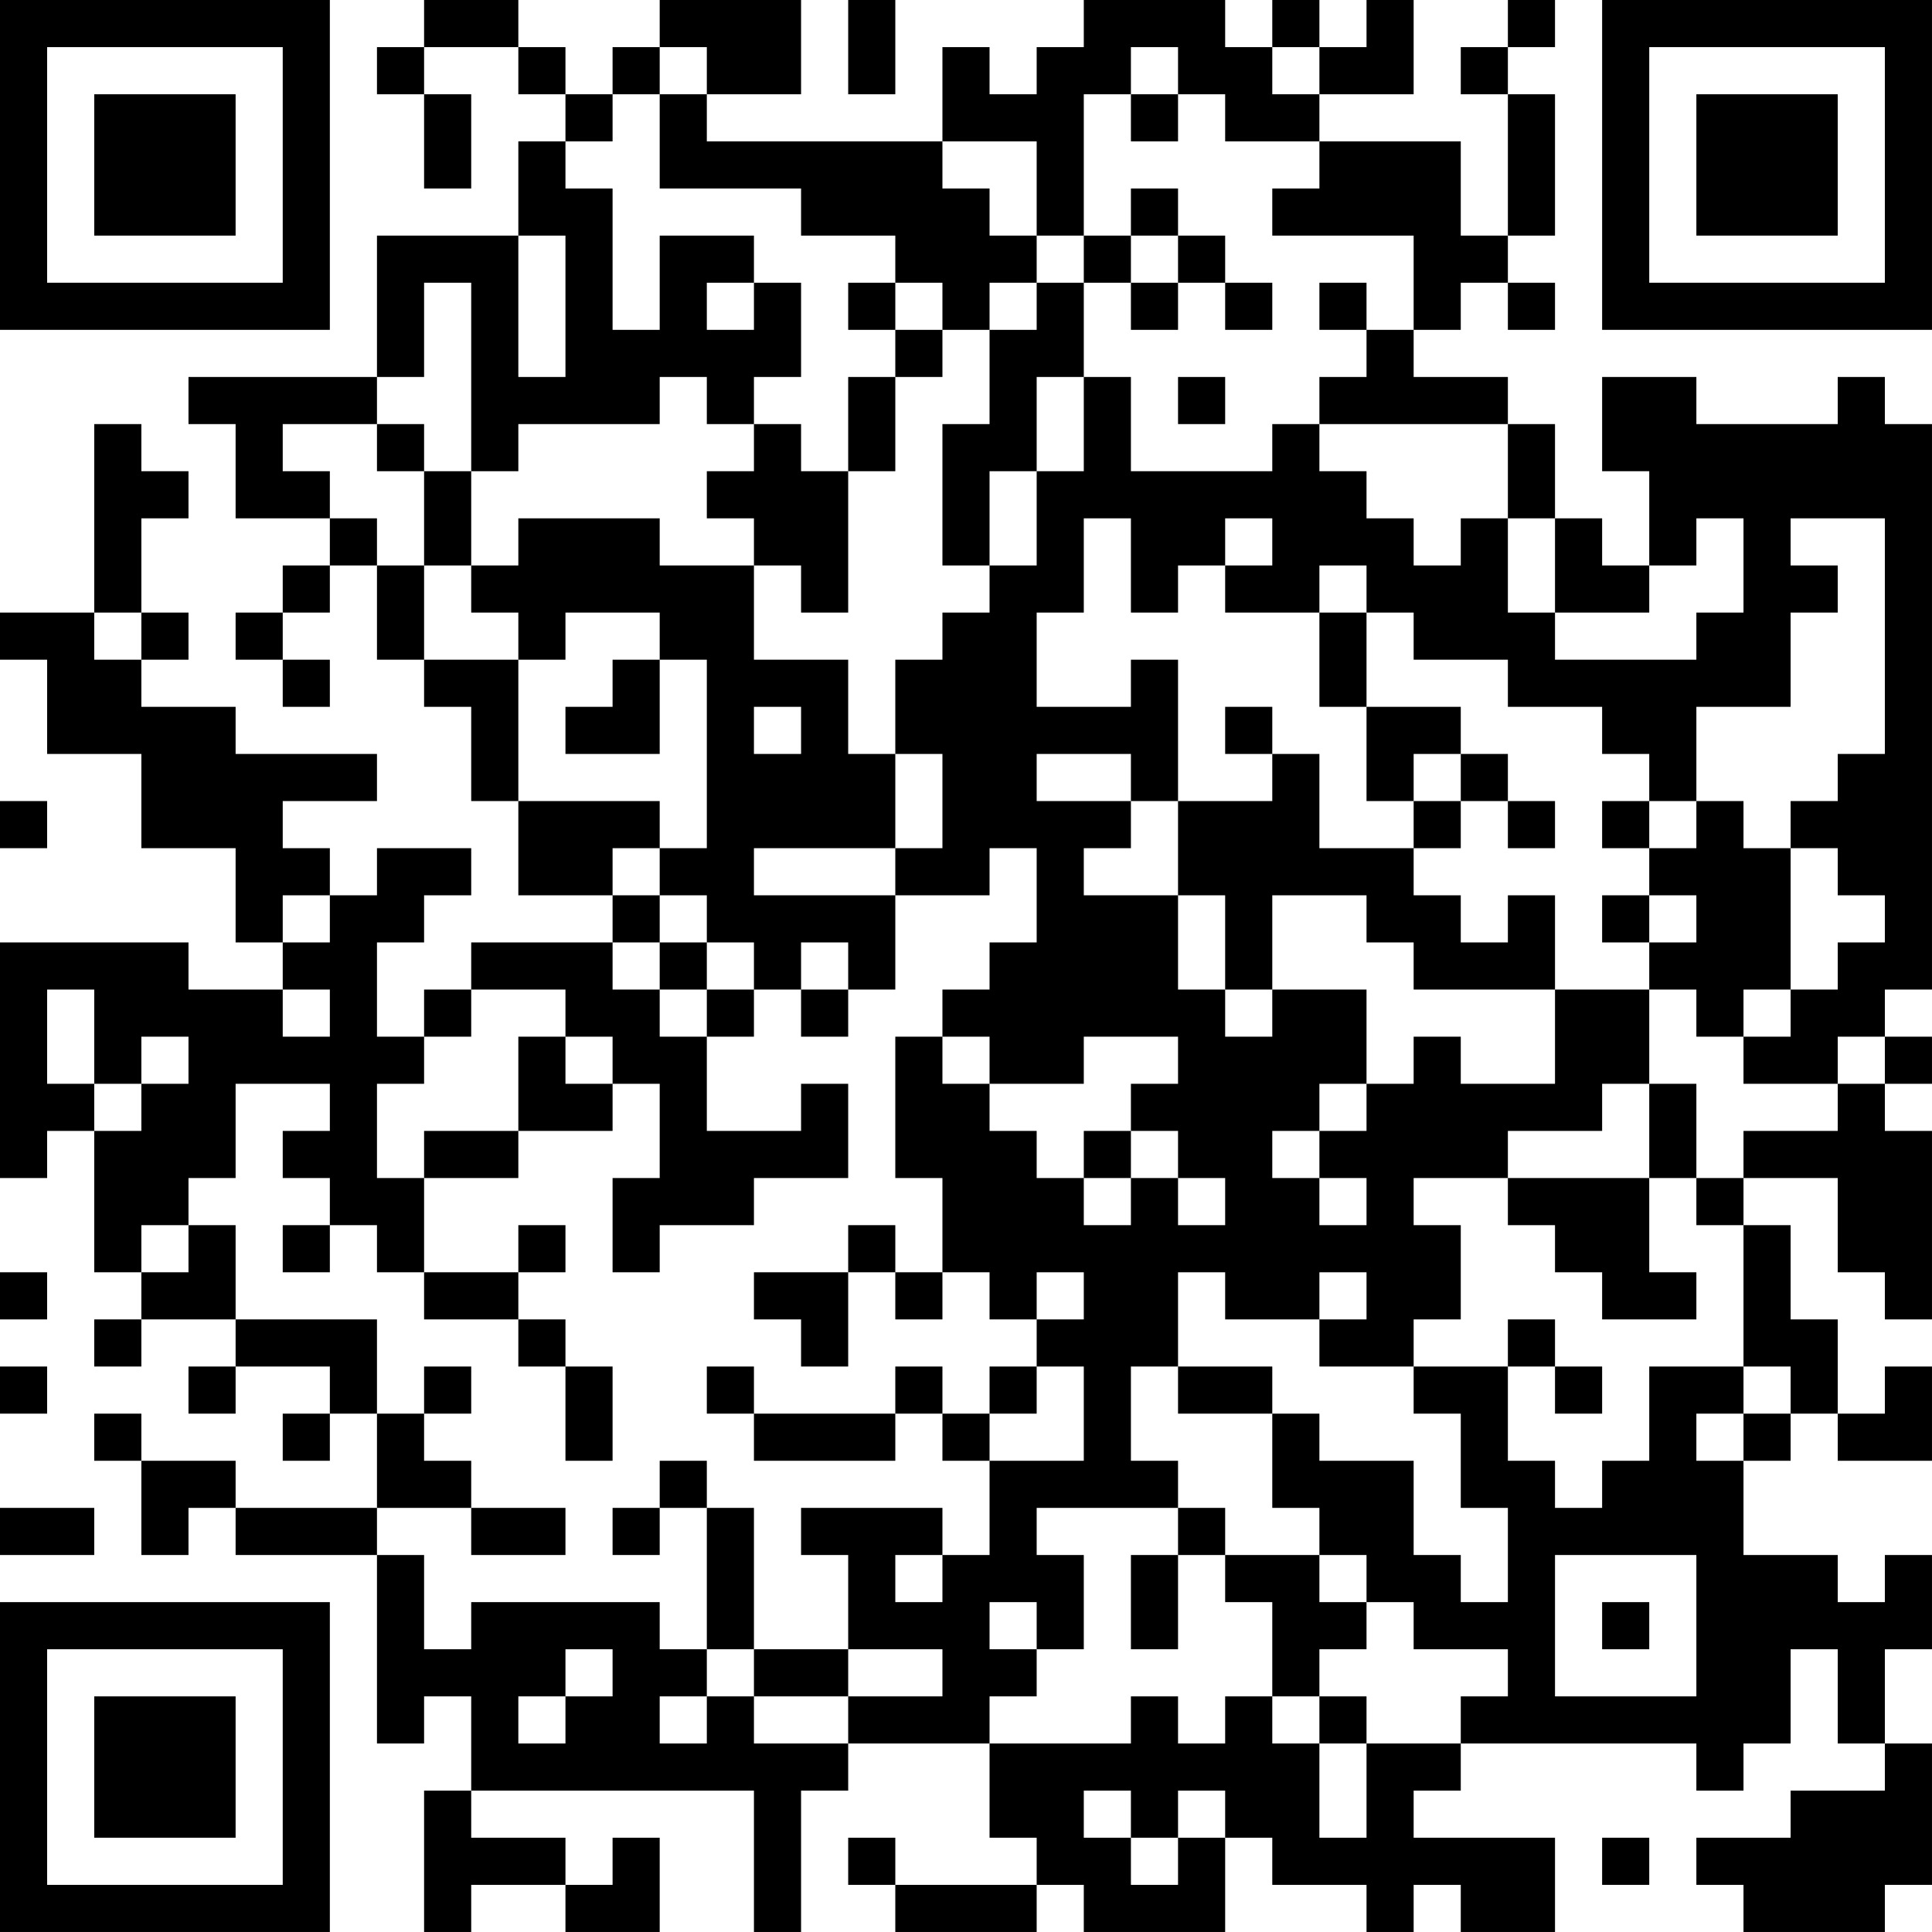 <?xml version="1.0" encoding="UTF-8"?>
<svg xmlns="http://www.w3.org/2000/svg" version="1.1" width="200" height="200" viewBox="0 0 200 200"><rect x="0" y="0" width="200" height="200" fill="#ffffff"/><g transform="scale(4.878)"><g transform="translate(0,0)"><path fill-rule="evenodd" d="M9 0L9 1L8 1L8 2L9 2L9 4L10 4L10 2L9 2L9 1L11 1L11 2L12 2L12 3L11 3L11 5L8 5L8 8L4 8L4 9L5 9L5 11L7 11L7 12L6 12L6 13L5 13L5 14L6 14L6 15L7 15L7 14L6 14L6 13L7 13L7 12L8 12L8 14L9 14L9 15L10 15L10 17L11 17L11 19L13 19L13 20L10 20L10 21L9 21L9 22L8 22L8 20L9 20L9 19L10 19L10 18L8 18L8 19L7 19L7 18L6 18L6 17L8 17L8 16L5 16L5 15L3 15L3 14L4 14L4 13L3 13L3 11L4 11L4 10L3 10L3 9L2 9L2 13L0 13L0 14L1 14L1 16L3 16L3 18L5 18L5 20L6 20L6 21L4 21L4 20L0 20L0 25L1 25L1 24L2 24L2 27L3 27L3 28L2 28L2 29L3 29L3 28L5 28L5 29L4 29L4 30L5 30L5 29L7 29L7 30L6 30L6 31L7 31L7 30L8 30L8 32L5 32L5 31L3 31L3 30L2 30L2 31L3 31L3 33L4 33L4 32L5 32L5 33L8 33L8 37L9 37L9 36L10 36L10 38L9 38L9 41L10 41L10 40L12 40L12 41L14 41L14 39L13 39L13 40L12 40L12 39L10 39L10 38L16 38L16 41L17 41L17 38L18 38L18 37L21 37L21 39L22 39L22 40L19 40L19 39L18 39L18 40L19 40L19 41L22 41L22 40L23 40L23 41L26 41L26 39L27 39L27 40L29 40L29 41L30 41L30 40L31 40L31 41L33 41L33 39L30 39L30 38L31 38L31 37L36 37L36 38L37 38L37 37L38 37L38 35L39 35L39 37L40 37L40 38L38 38L38 39L36 39L36 40L37 40L37 41L40 41L40 40L41 40L41 37L40 37L40 35L41 35L41 33L40 33L40 34L39 34L39 33L37 33L37 31L38 31L38 30L39 30L39 31L41 31L41 29L40 29L40 30L39 30L39 28L38 28L38 26L37 26L37 25L39 25L39 27L40 27L40 28L41 28L41 24L40 24L40 23L41 23L41 22L40 22L40 21L41 21L41 9L40 9L40 8L39 8L39 9L36 9L36 8L34 8L34 10L35 10L35 12L34 12L34 11L33 11L33 9L32 9L32 8L30 8L30 7L31 7L31 6L32 6L32 7L33 7L33 6L32 6L32 5L33 5L33 2L32 2L32 1L33 1L33 0L32 0L32 1L31 1L31 2L32 2L32 5L31 5L31 3L28 3L28 2L30 2L30 0L29 0L29 1L28 1L28 0L27 0L27 1L26 1L26 0L23 0L23 1L22 1L22 2L21 2L21 1L20 1L20 3L15 3L15 2L17 2L17 0L14 0L14 1L13 1L13 2L12 2L12 1L11 1L11 0ZM18 0L18 2L19 2L19 0ZM14 1L14 2L13 2L13 3L12 3L12 4L13 4L13 7L14 7L14 5L16 5L16 6L15 6L15 7L16 7L16 6L17 6L17 8L16 8L16 9L15 9L15 8L14 8L14 9L11 9L11 10L10 10L10 6L9 6L9 8L8 8L8 9L6 9L6 10L7 10L7 11L8 11L8 12L9 12L9 14L11 14L11 17L14 17L14 18L13 18L13 19L14 19L14 20L13 20L13 21L14 21L14 22L15 22L15 24L17 24L17 23L18 23L18 25L16 25L16 26L14 26L14 27L13 27L13 25L14 25L14 23L13 23L13 22L12 22L12 21L10 21L10 22L9 22L9 23L8 23L8 25L9 25L9 27L8 27L8 26L7 26L7 25L6 25L6 24L7 24L7 23L5 23L5 25L4 25L4 26L3 26L3 27L4 27L4 26L5 26L5 28L8 28L8 30L9 30L9 31L10 31L10 32L8 32L8 33L9 33L9 35L10 35L10 34L14 34L14 35L15 35L15 36L14 36L14 37L15 37L15 36L16 36L16 37L18 37L18 36L20 36L20 35L18 35L18 33L17 33L17 32L20 32L20 33L19 33L19 34L20 34L20 33L21 33L21 31L23 31L23 29L22 29L22 28L23 28L23 27L22 27L22 28L21 28L21 27L20 27L20 25L19 25L19 22L20 22L20 23L21 23L21 24L22 24L22 25L23 25L23 26L24 26L24 25L25 25L25 26L26 26L26 25L25 25L25 24L24 24L24 23L25 23L25 22L23 22L23 23L21 23L21 22L20 22L20 21L21 21L21 20L22 20L22 18L21 18L21 19L19 19L19 18L20 18L20 16L19 16L19 14L20 14L20 13L21 13L21 12L22 12L22 10L23 10L23 8L24 8L24 10L27 10L27 9L28 9L28 10L29 10L29 11L30 11L30 12L31 12L31 11L32 11L32 13L33 13L33 14L36 14L36 13L37 13L37 11L36 11L36 12L35 12L35 13L33 13L33 11L32 11L32 9L28 9L28 8L29 8L29 7L30 7L30 5L27 5L27 4L28 4L28 3L26 3L26 2L25 2L25 1L24 1L24 2L23 2L23 5L22 5L22 3L20 3L20 4L21 4L21 5L22 5L22 6L21 6L21 7L20 7L20 6L19 6L19 5L17 5L17 4L14 4L14 2L15 2L15 1ZM27 1L27 2L28 2L28 1ZM24 2L24 3L25 3L25 2ZM24 4L24 5L23 5L23 6L22 6L22 7L21 7L21 9L20 9L20 12L21 12L21 10L22 10L22 8L23 8L23 6L24 6L24 7L25 7L25 6L26 6L26 7L27 7L27 6L26 6L26 5L25 5L25 4ZM11 5L11 8L12 8L12 5ZM24 5L24 6L25 6L25 5ZM18 6L18 7L19 7L19 8L18 8L18 10L17 10L17 9L16 9L16 10L15 10L15 11L16 11L16 12L14 12L14 11L11 11L11 12L10 12L10 10L9 10L9 9L8 9L8 10L9 10L9 12L10 12L10 13L11 13L11 14L12 14L12 13L14 13L14 14L13 14L13 15L12 15L12 16L14 16L14 14L15 14L15 18L14 18L14 19L15 19L15 20L14 20L14 21L15 21L15 22L16 22L16 21L17 21L17 22L18 22L18 21L19 21L19 19L16 19L16 18L19 18L19 16L18 16L18 14L16 14L16 12L17 12L17 13L18 13L18 10L19 10L19 8L20 8L20 7L19 7L19 6ZM28 6L28 7L29 7L29 6ZM25 8L25 9L26 9L26 8ZM23 11L23 13L22 13L22 15L24 15L24 14L25 14L25 17L24 17L24 16L22 16L22 17L24 17L24 18L23 18L23 19L25 19L25 21L26 21L26 22L27 22L27 21L29 21L29 23L28 23L28 24L27 24L27 25L28 25L28 26L29 26L29 25L28 25L28 24L29 24L29 23L30 23L30 22L31 22L31 23L33 23L33 21L35 21L35 23L34 23L34 24L32 24L32 25L30 25L30 26L31 26L31 28L30 28L30 29L28 29L28 28L29 28L29 27L28 27L28 28L26 28L26 27L25 27L25 29L24 29L24 31L25 31L25 32L22 32L22 33L23 33L23 35L22 35L22 34L21 34L21 35L22 35L22 36L21 36L21 37L24 37L24 36L25 36L25 37L26 37L26 36L27 36L27 37L28 37L28 39L29 39L29 37L31 37L31 36L32 36L32 35L30 35L30 34L29 34L29 33L28 33L28 32L27 32L27 30L28 30L28 31L30 31L30 33L31 33L31 34L32 34L32 32L31 32L31 30L30 30L30 29L32 29L32 31L33 31L33 32L34 32L34 31L35 31L35 29L37 29L37 30L36 30L36 31L37 31L37 30L38 30L38 29L37 29L37 26L36 26L36 25L37 25L37 24L39 24L39 23L40 23L40 22L39 22L39 23L37 23L37 22L38 22L38 21L39 21L39 20L40 20L40 19L39 19L39 18L38 18L38 17L39 17L39 16L40 16L40 11L38 11L38 12L39 12L39 13L38 13L38 15L36 15L36 17L35 17L35 16L34 16L34 15L32 15L32 14L30 14L30 13L29 13L29 12L28 12L28 13L26 13L26 12L27 12L27 11L26 11L26 12L25 12L25 13L24 13L24 11ZM2 13L2 14L3 14L3 13ZM28 13L28 15L29 15L29 17L30 17L30 18L28 18L28 16L27 16L27 15L26 15L26 16L27 16L27 17L25 17L25 19L26 19L26 21L27 21L27 19L29 19L29 20L30 20L30 21L33 21L33 19L32 19L32 20L31 20L31 19L30 19L30 18L31 18L31 17L32 17L32 18L33 18L33 17L32 17L32 16L31 16L31 15L29 15L29 13ZM16 15L16 16L17 16L17 15ZM30 16L30 17L31 17L31 16ZM0 17L0 18L1 18L1 17ZM34 17L34 18L35 18L35 19L34 19L34 20L35 20L35 21L36 21L36 22L37 22L37 21L38 21L38 18L37 18L37 17L36 17L36 18L35 18L35 17ZM6 19L6 20L7 20L7 19ZM35 19L35 20L36 20L36 19ZM15 20L15 21L16 21L16 20ZM17 20L17 21L18 21L18 20ZM1 21L1 23L2 23L2 24L3 24L3 23L4 23L4 22L3 22L3 23L2 23L2 21ZM6 21L6 22L7 22L7 21ZM11 22L11 24L9 24L9 25L11 25L11 24L13 24L13 23L12 23L12 22ZM35 23L35 25L32 25L32 26L33 26L33 27L34 27L34 28L36 28L36 27L35 27L35 25L36 25L36 23ZM23 24L23 25L24 25L24 24ZM6 26L6 27L7 27L7 26ZM11 26L11 27L9 27L9 28L11 28L11 29L12 29L12 31L13 31L13 29L12 29L12 28L11 28L11 27L12 27L12 26ZM18 26L18 27L16 27L16 28L17 28L17 29L18 29L18 27L19 27L19 28L20 28L20 27L19 27L19 26ZM0 27L0 28L1 28L1 27ZM32 28L32 29L33 29L33 30L34 30L34 29L33 29L33 28ZM0 29L0 30L1 30L1 29ZM9 29L9 30L10 30L10 29ZM15 29L15 30L16 30L16 31L19 31L19 30L20 30L20 31L21 31L21 30L22 30L22 29L21 29L21 30L20 30L20 29L19 29L19 30L16 30L16 29ZM25 29L25 30L27 30L27 29ZM14 31L14 32L13 32L13 33L14 33L14 32L15 32L15 35L16 35L16 36L18 36L18 35L16 35L16 32L15 32L15 31ZM0 32L0 33L2 33L2 32ZM10 32L10 33L12 33L12 32ZM25 32L25 33L24 33L24 35L25 35L25 33L26 33L26 34L27 34L27 36L28 36L28 37L29 37L29 36L28 36L28 35L29 35L29 34L28 34L28 33L26 33L26 32ZM33 33L33 36L36 36L36 33ZM34 34L34 35L35 35L35 34ZM12 35L12 36L11 36L11 37L12 37L12 36L13 36L13 35ZM23 38L23 39L24 39L24 40L25 40L25 39L26 39L26 38L25 38L25 39L24 39L24 38ZM34 39L34 40L35 40L35 39ZM0 0L0 7L7 7L7 0ZM1 1L1 6L6 6L6 1ZM2 2L2 5L5 5L5 2ZM34 0L34 7L41 7L41 0ZM35 1L35 6L40 6L40 1ZM36 2L36 5L39 5L39 2ZM0 34L0 41L7 41L7 34ZM1 35L1 40L6 40L6 35ZM2 36L2 39L5 39L5 36Z" fill="#000000"/></g></g></svg>
